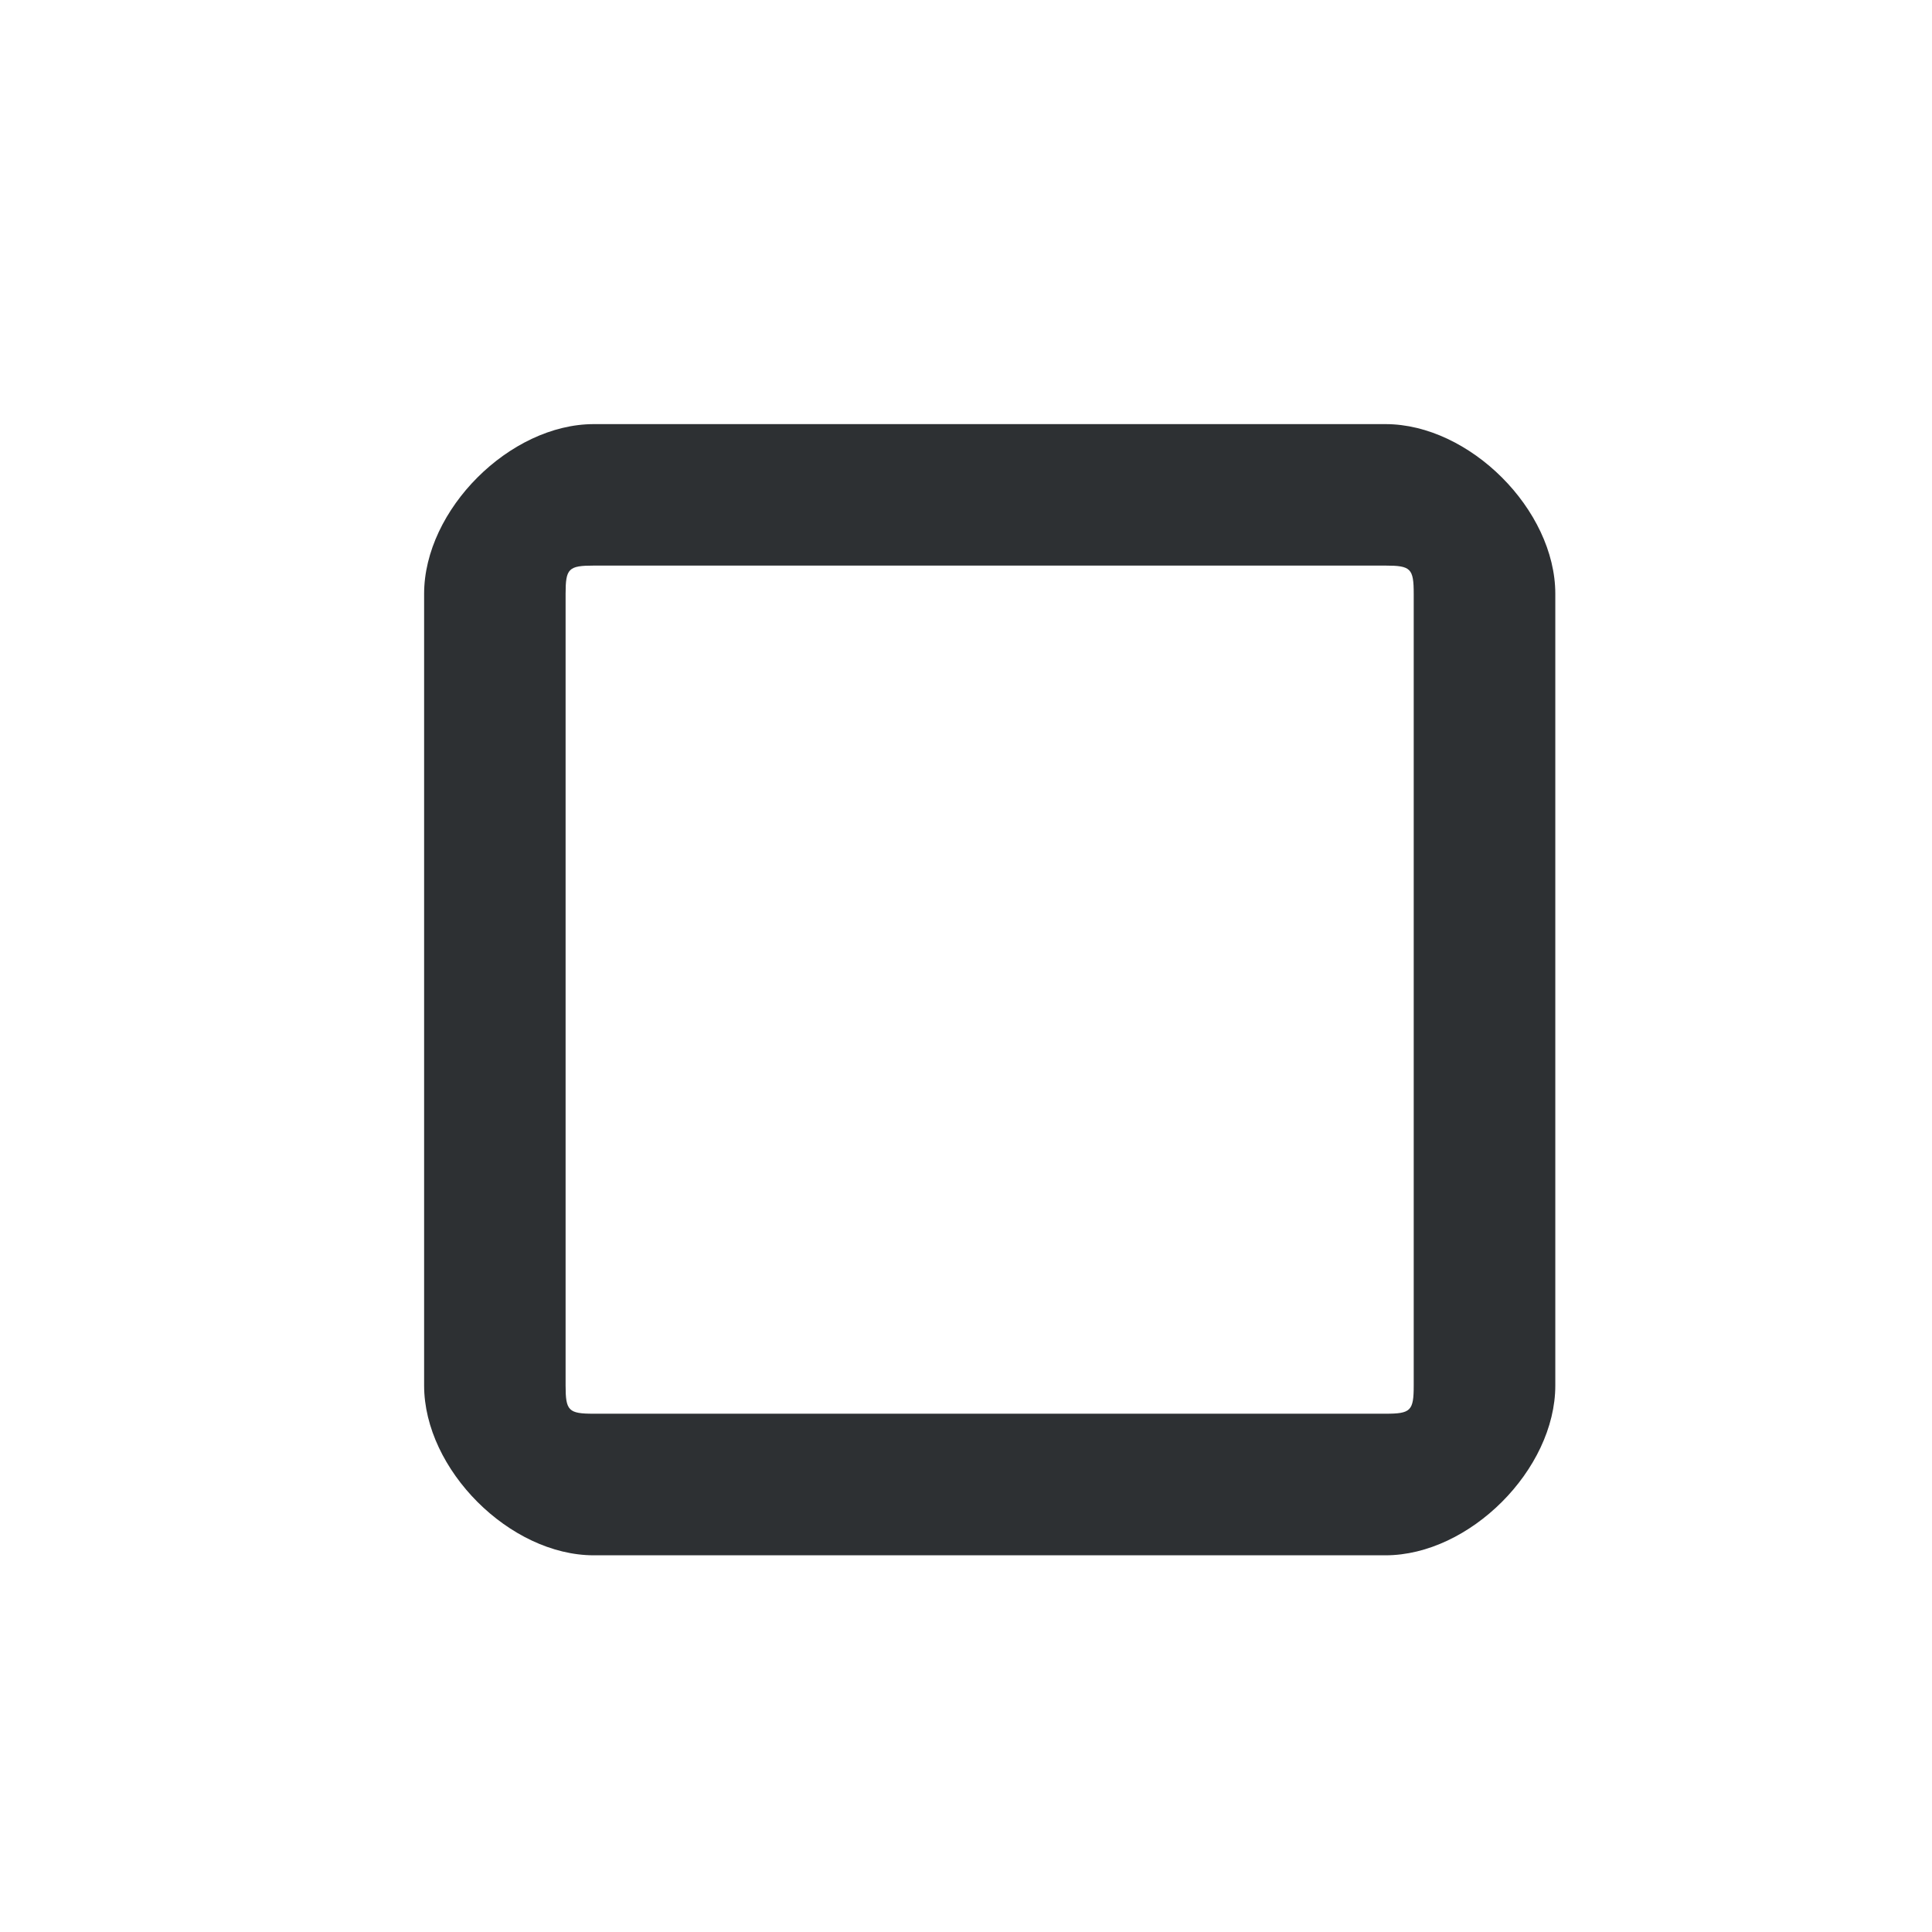 <?xml version='1.0' encoding='UTF-8' standalone='no'?>
<svg baseProfile="tiny" height="4.821mm" version="1.2" viewBox="0 0 41 41" width="4.821mm" xmlns="http://www.w3.org/2000/svg" xmlns:xlink="http://www.w3.org/1999/xlink">
    <style id="current-color-scheme" type="text/css">.ColorScheme-Text {color:#232629;}</style>
    <title>Qt SVG Document</title>
    <desc>Auto-generated by Klassy window decoration</desc>
    <defs/>
    <g fill="none" fill-rule="evenodd" stroke="black" stroke-linecap="square" stroke-linejoin="bevel" stroke-width="1">
        <g class="ColorScheme-Text" fill="currentColor" fill-opacity="0.95" font-family="Noto Sans" font-size="30" font-style="normal" font-weight="400" stroke="none" transform="matrix(2.278,0,0,2.278,0,0)">
            <path d="M3.951,5.532 C3.951,4.749 4.749,3.951 5.532,3.951 L12.907,3.951 C13.69,3.951 14.489,4.749 14.489,5.532 L14.489,12.907 C14.489,13.69 13.69,14.489 12.907,14.489 L5.532,14.489 C4.749,14.489 3.951,13.69 3.951,12.907 L3.951,5.532 M5.269,5.532 L5.269,12.907 C5.269,13.143 5.296,13.17 5.532,13.17 L12.907,13.17 C13.143,13.17 13.17,13.143 13.17,12.907 L13.17,5.532 C13.17,5.296 13.143,5.269 12.907,5.269 L5.532,5.269 C5.296,5.269 5.269,5.296 5.269,5.532 " fill-rule="nonzero" vector-effect="none"/>
        </g>
    </g>
</svg>
